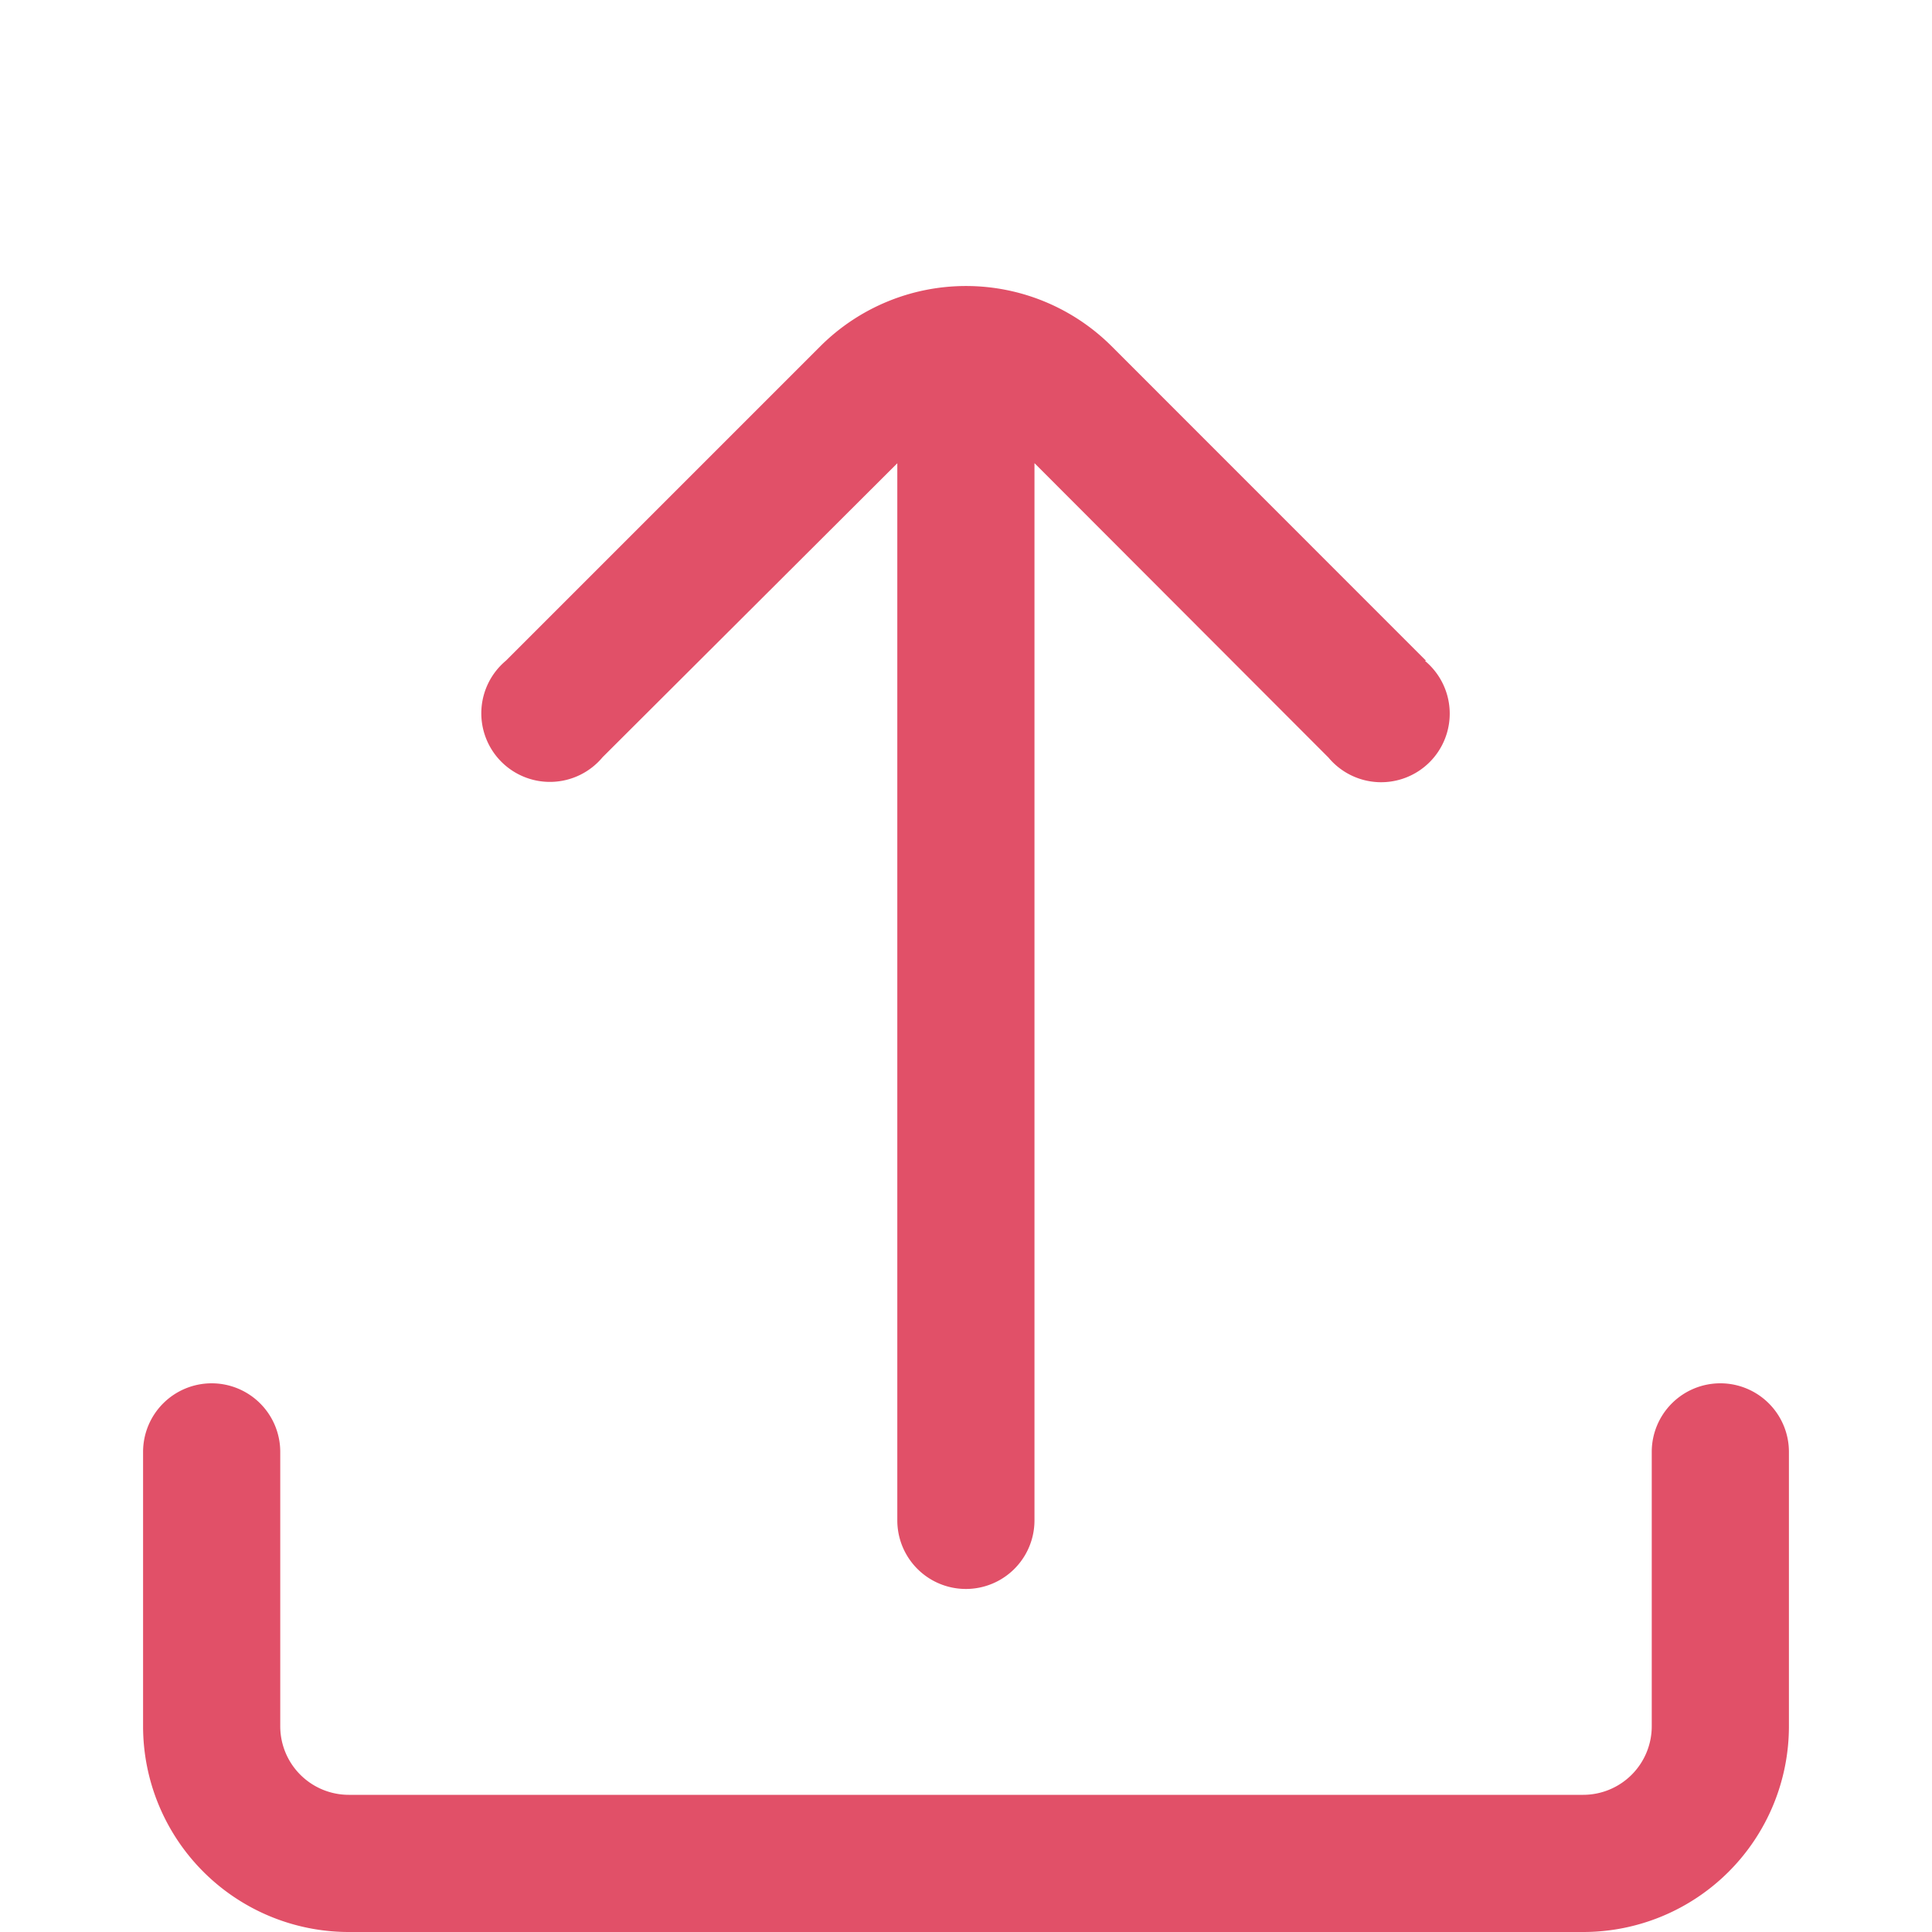 <svg xmlns="http://www.w3.org/2000/svg" xmlns:xlink="http://www.w3.org/1999/xlink" width="18" height="18" viewBox="0 0 18 18">
  <defs>
    <clipPath id="clip-path">
      <rect id="Rectangle_2305" data-name="Rectangle 2305" width="18" height="18" transform="translate(860 455)" fill="#e15068"/>
    </clipPath>
  </defs>
  <g id="share-icon" transform="translate(-860 -455)" clip-path="url(#clip-path)">
    <g id="fi-sr-upload" transform="translate(860 455)">
      <path id="Path_12407" data-name="Path 12407" d="M14.056,12.639v2.556a.639.639,0,0,1-.639.639H1.917a.639.639,0,0,1-.639-.639V12.639A.639.639,0,0,0,.639,12h0A.639.639,0,0,0,0,12.639v2.556a1.917,1.917,0,0,0,1.917,1.917h11.5a1.917,1.917,0,0,0,1.917-1.917V12.639A.639.639,0,0,0,14.7,12h0A.639.639,0,0,0,14.056,12.639Z" transform="translate(1.333 0.888)" fill="#e15068"/>
      <path id="Path_12408" data-name="Path 12408" d="M12.508,3.49,9.578.559a1.921,1.921,0,0,0-2.71,0L3.937,3.49a.639.639,0,1,0,.9.9L7.583,1.651V11.5a.639.639,0,1,0,1.278,0V1.65L11.6,4.393a.639.639,0,1,0,.9-.9Z" transform="translate(0.777 2.665)" fill="#e15068"/>
    </g>
  </g>
</svg>

